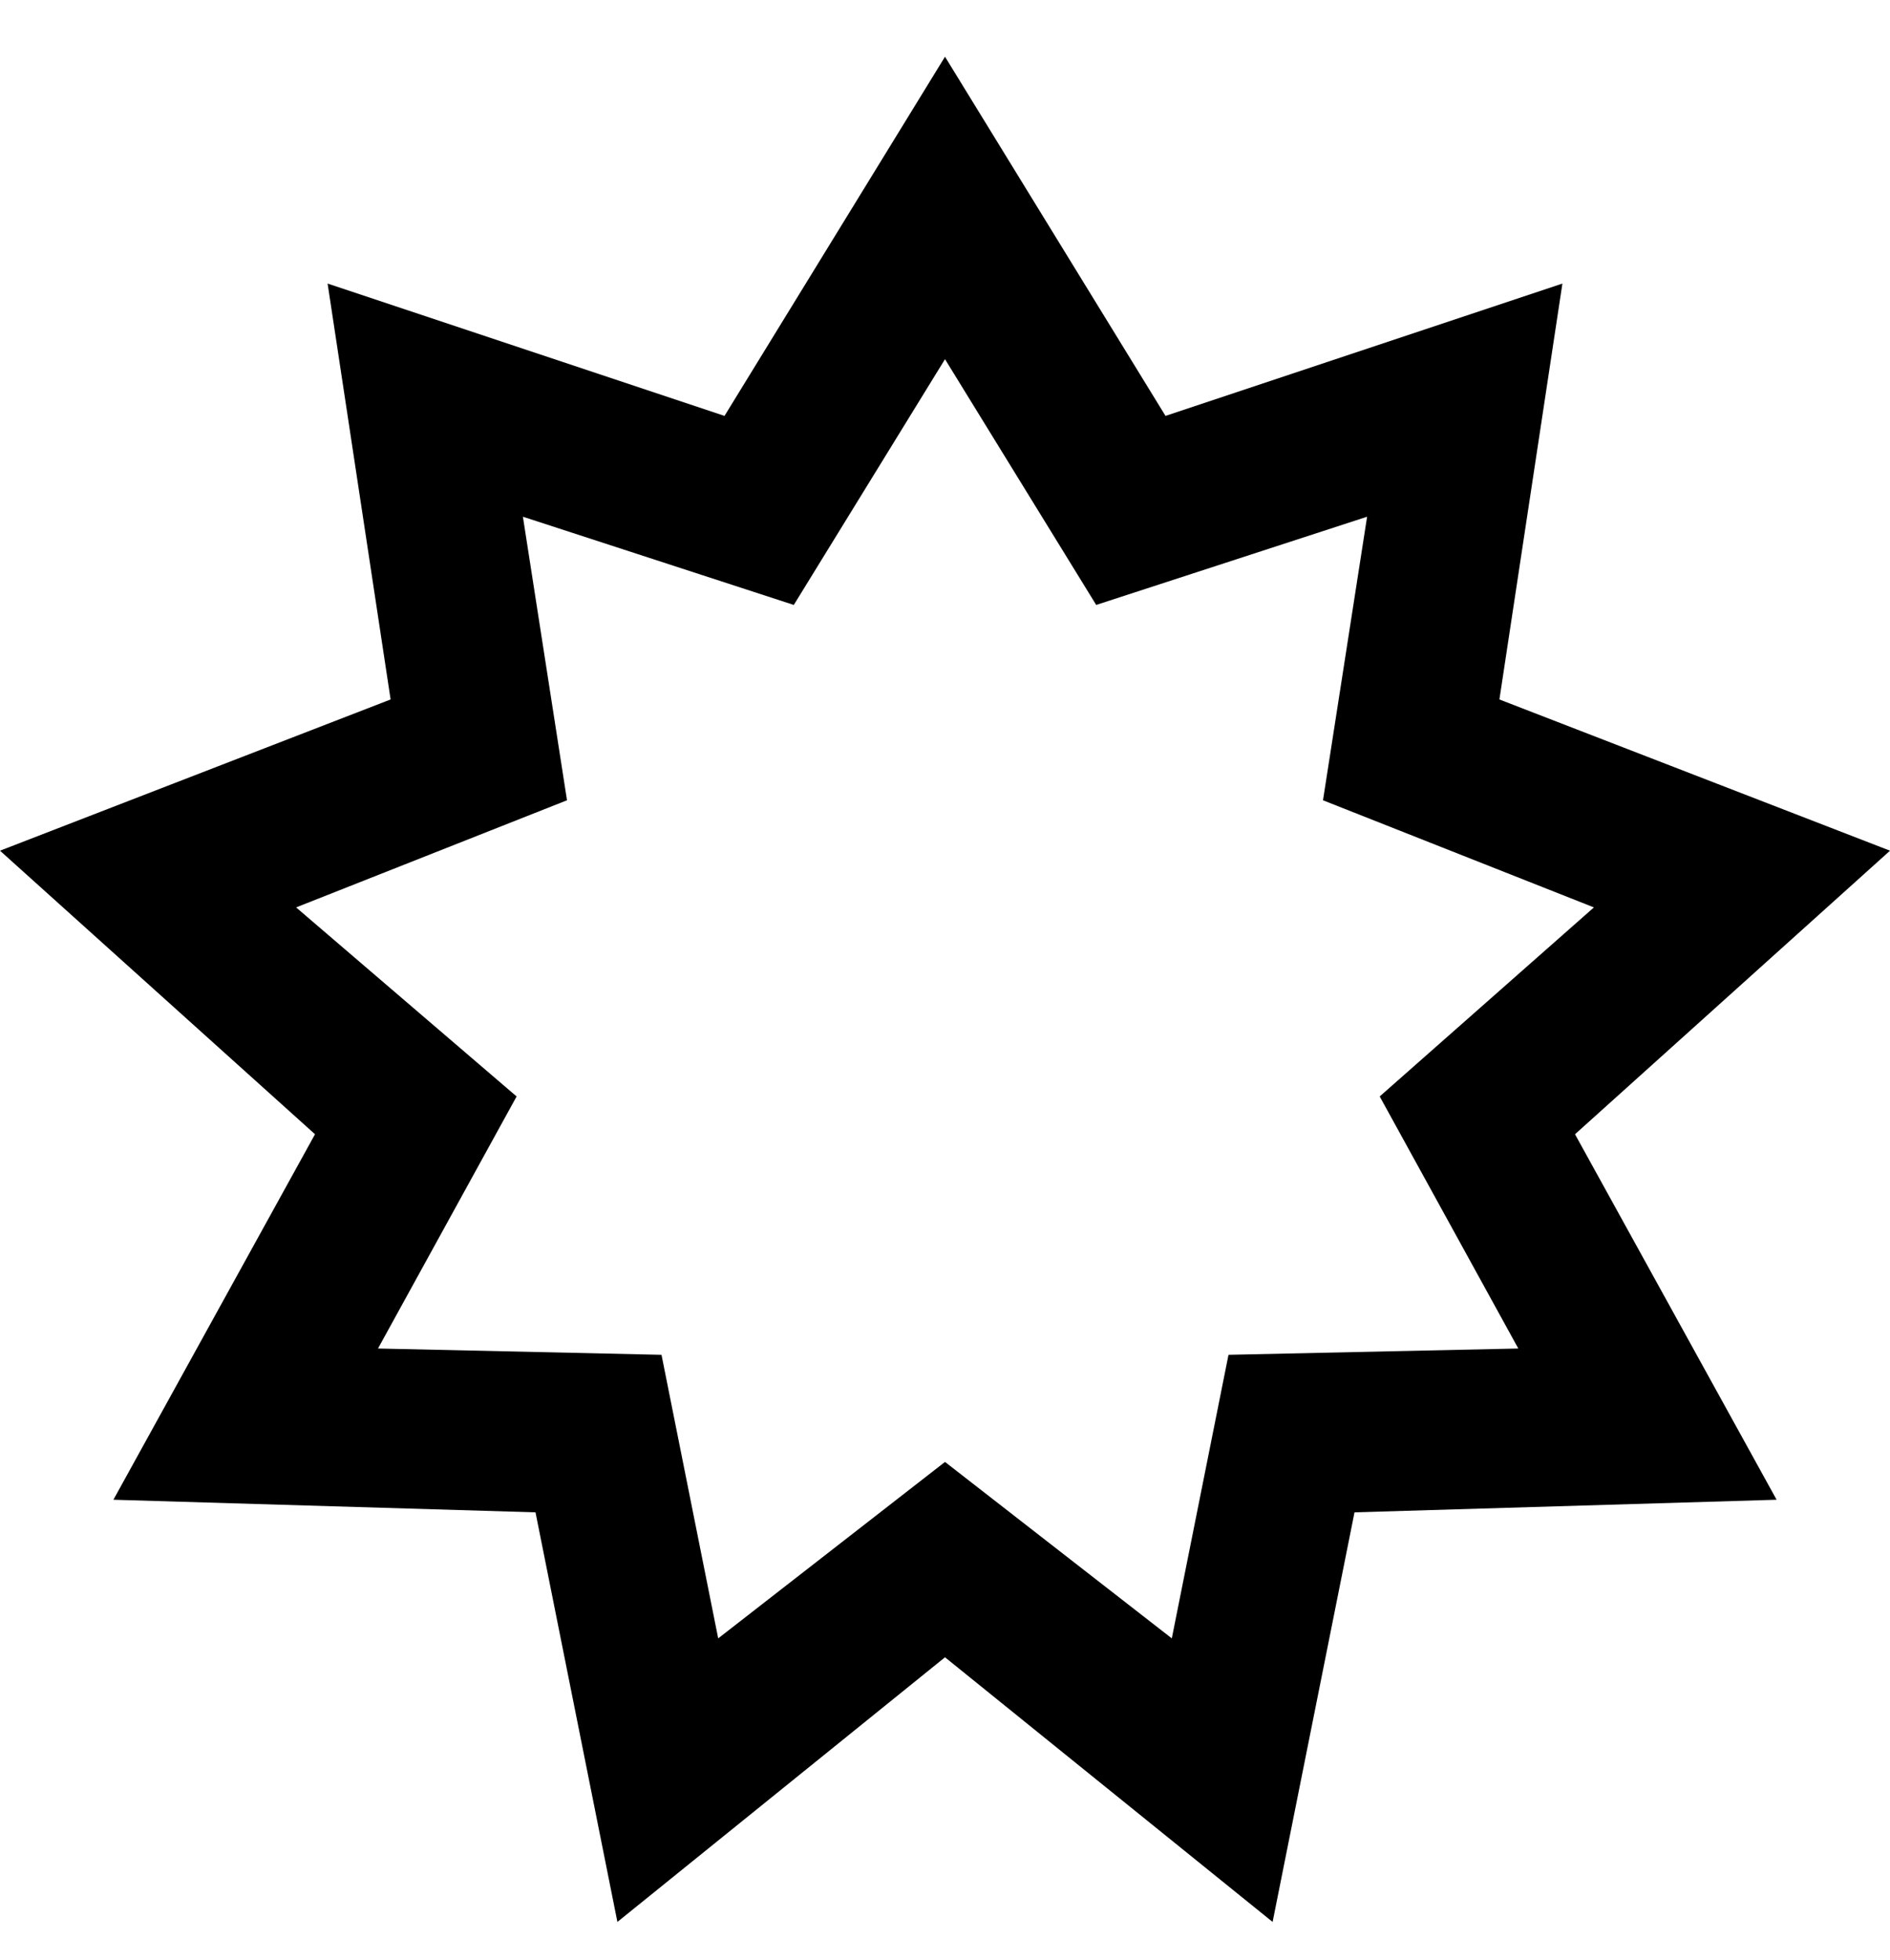 <svg viewBox="0 0 300 311" xmlns="http://www.w3.org/2000/svg"><path d="M202 305l-52-42-52 42-13-65-67-2 32-58-50-45 62-24-10-66 63 21 35-57 35 57 63-21-10 66 62 24-50 45 32 58-67 2-13 65zM60 214l45 1 9 45 36-28 36 28 9-45 46-1-22-40 34-30-43-17 7-45-43 14-24-39-24 39-43-14 7 45-43 17 35 30-22 40z"/></svg>